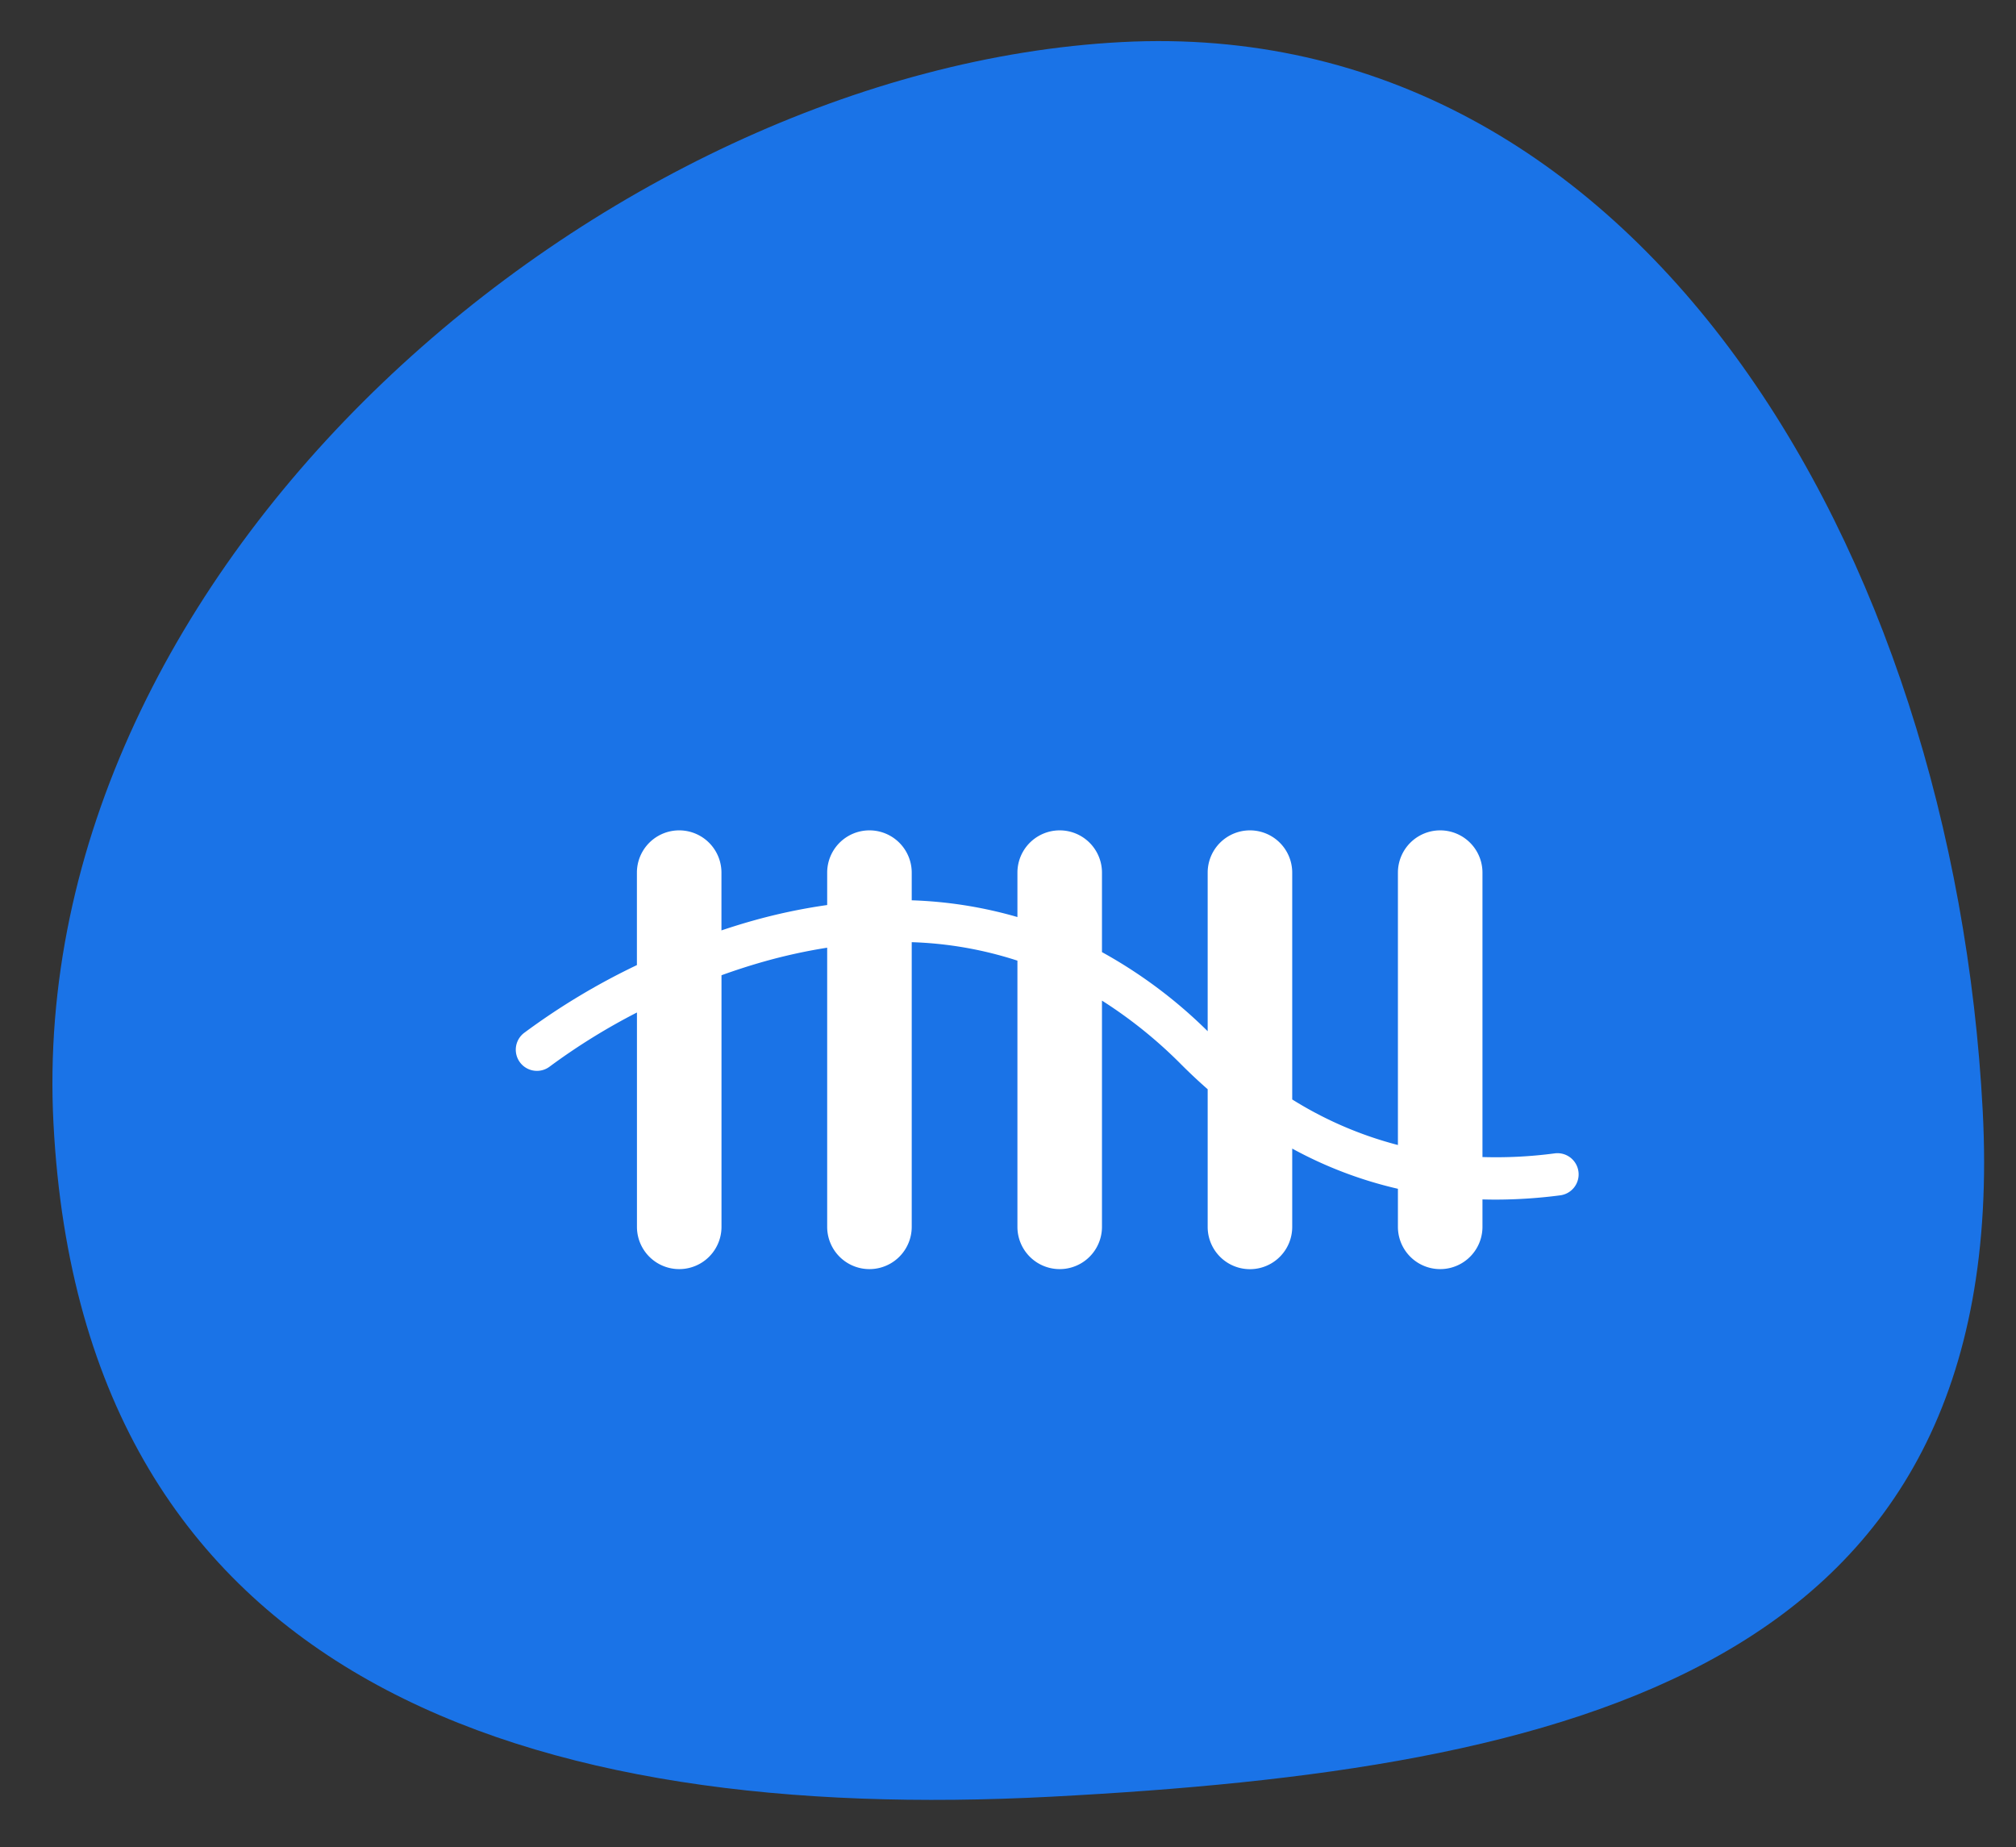 <svg xmlns="http://www.w3.org/2000/svg" width="94.332" height="86.408" viewBox="0 0 94.332 86.408"><rect x="0" y="0" width="94.332" height="86.408" fill="#333333" stroke="none"/><g transform="translate(-1041 -1096)"><path d="M44.9,11.219c24.271,0,44.96,7.641,44.96,33.88S61.567,93.02,37.3,93.02-.32,67.215-.32,40.976,20.624,11.219,44.9,11.219Z" transform="translate(1135.6 1188.909) rotate(177)" fill="#1a73e7"/><path d="M49.724,89.786a.989.989,0,0,0-1.109-.853,20.837,20.837,0,0,1-3.382.172V75.8a1.978,1.978,0,1,0-3.956,0V88.542a17.745,17.745,0,0,1-4.946-2.131V75.8a1.978,1.978,0,1,0-3.956,0v7.418a22.394,22.394,0,0,0-4.946-3.7V75.8a1.978,1.978,0,1,0-3.956,0v2.077a20.107,20.107,0,0,0-4.946-.783V75.8a1.978,1.978,0,1,0-3.956,0v1.515a26.679,26.679,0,0,0-3.5.739c-.495.139-.977.29-1.447.448V75.8a1.978,1.978,0,1,0-3.956,0v4.325A31.872,31.872,0,0,0,.38,83.305.989.989,0,1,0,1.6,84.863a29.533,29.533,0,0,1,4.07-2.521V92.37a1.978,1.978,0,0,0,3.956,0V80.6c.636-.23,1.3-.446,1.982-.639a25.51,25.51,0,0,1,2.963-.65V92.37a1.978,1.978,0,0,0,3.956,0V79.053a17.755,17.755,0,0,1,4.946.864V92.37a1.978,1.978,0,0,0,3.956,0V81.786a21.36,21.36,0,0,1,3.721,3q.6.6,1.225,1.147v6.44a1.978,1.978,0,0,0,3.956,0V88.709a19.357,19.357,0,0,0,4.946,1.881v1.78a1.978,1.978,0,1,0,3.956,0V91.087c.2.006.4.009.606.009a23.408,23.408,0,0,0,3.032-.2A.988.988,0,0,0,49.724,89.786Z" transform="translate(1065.134 1061.025)" fill="#fff"/></g></svg>